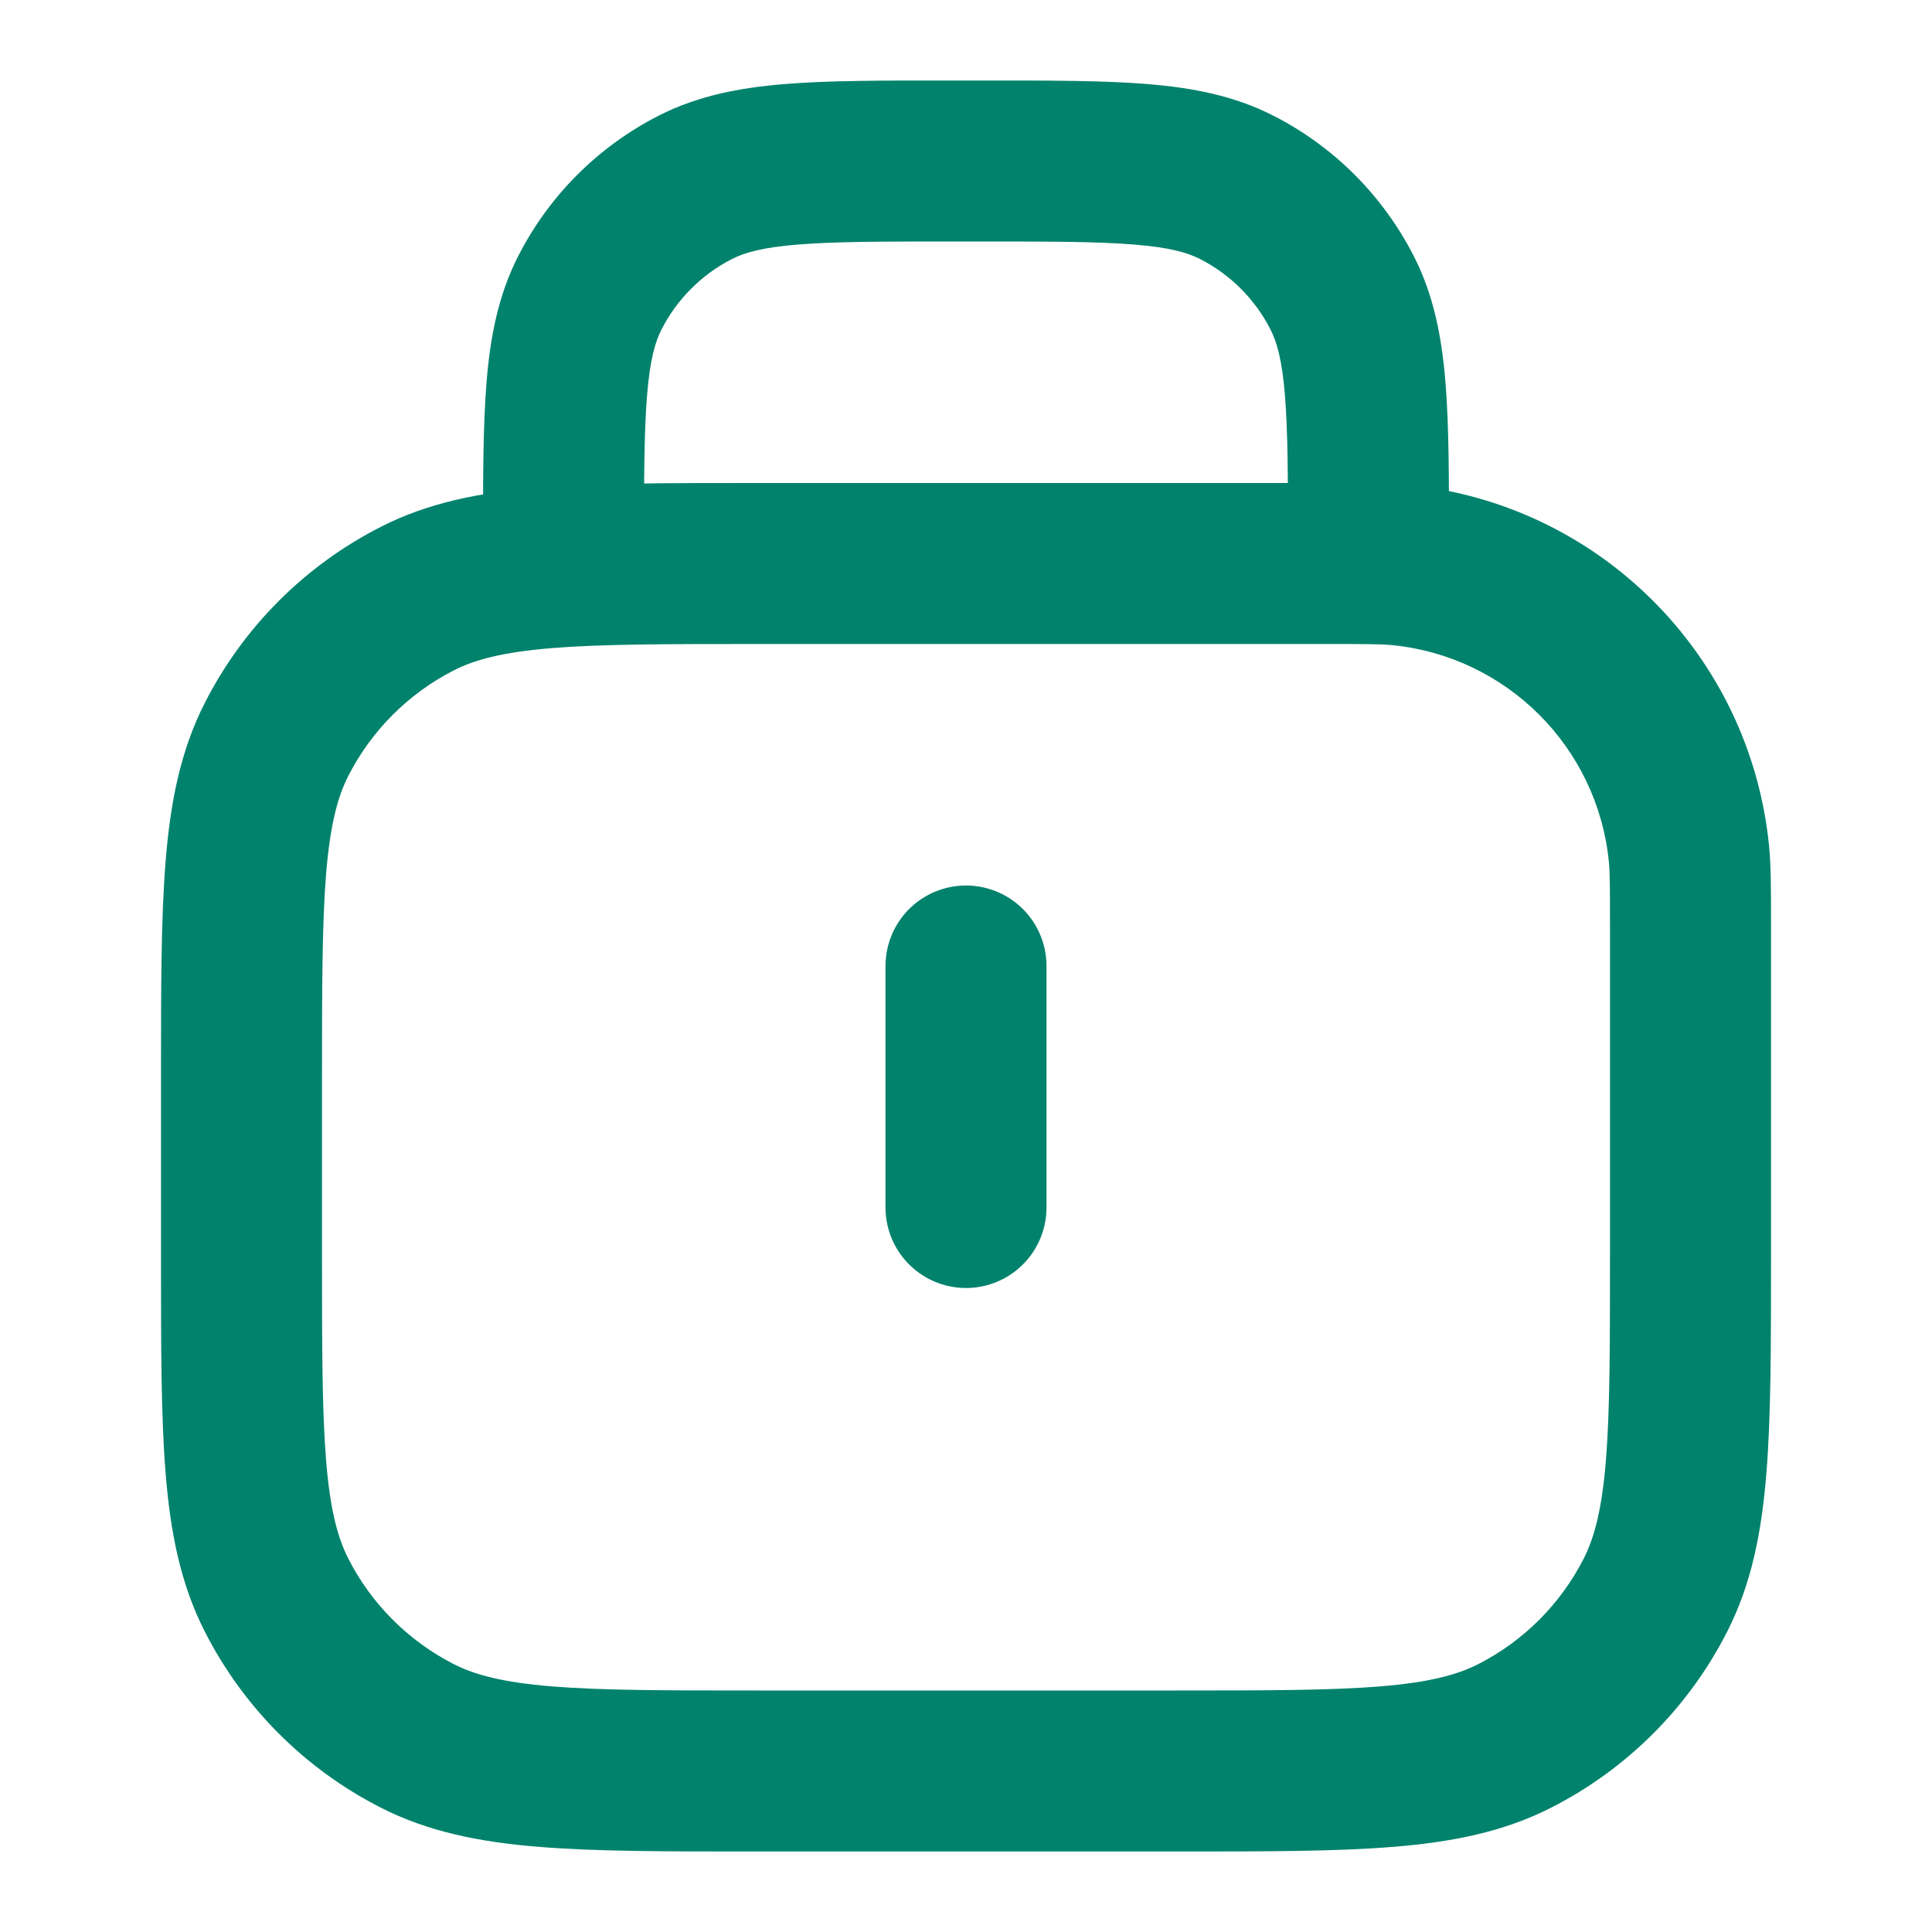 <svg width="24" height="24" viewBox="0 0 24 24" fill="none" xmlns="http://www.w3.org/2000/svg">
<path d="M8 7C8 7.552 7.552 8 7 8C6.448 8 6 7.552 6 7H8ZM8.638 2.327L9.092 3.218L8.638 2.327ZM7.327 3.638L8.218 4.092L7.327 3.638ZM16 7V6.8H18V7H16ZM12.2 3H11.8V1H12.2V3ZM8 6.8V7H6V6.8H8ZM11.8 3C10.943 3 10.361 3.001 9.911 3.038C9.473 3.073 9.248 3.138 9.092 3.218L8.184 1.436C8.669 1.189 9.186 1.09 9.748 1.044C10.299 0.999 10.976 1 11.8 1V3ZM6 6.8C6 5.976 5.999 5.299 6.044 4.748C6.09 4.186 6.189 3.669 6.436 3.184L8.218 4.092C8.138 4.248 8.073 4.473 8.038 4.911C8.001 5.361 8 5.943 8 6.8H6ZM9.092 3.218C8.716 3.41 8.41 3.716 8.218 4.092L6.436 3.184C6.819 2.431 7.431 1.819 8.184 1.436L9.092 3.218ZM16 6.8C16 5.943 15.999 5.361 15.962 4.911C15.927 4.473 15.862 4.248 15.782 4.092L17.564 3.184C17.811 3.669 17.91 4.186 17.956 4.748C18.001 5.299 18 5.976 18 6.8H16ZM12.2 1C13.024 1 13.701 0.999 14.252 1.044C14.814 1.09 15.331 1.189 15.816 1.436L14.908 3.218C14.752 3.138 14.527 3.073 14.089 3.038C13.639 3.001 13.057 3 12.2 3V1ZM15.782 4.092C15.59 3.716 15.284 3.41 14.908 3.218L15.816 1.436C16.569 1.819 17.18 2.431 17.564 3.184L15.782 4.092Z" fill="#00826C"/>
<path fill-rule="evenodd" clip-rule="evenodd" d="M17.294 8.014C17.16 8.001 16.988 8 16.5 8H12H9.4C8.263 8 7.471 8.001 6.854 8.051C6.249 8.101 5.901 8.193 5.638 8.327C5.074 8.615 4.615 9.074 4.327 9.638C4.193 9.901 4.101 10.249 4.051 10.854C4.001 11.471 4 12.263 4 13.4V15.6C4 16.737 4.001 17.529 4.051 18.146C4.101 18.751 4.193 19.099 4.327 19.362C4.615 19.927 5.074 20.385 5.638 20.673C5.901 20.807 6.249 20.899 6.854 20.949C7.471 20.999 8.263 21 9.4 21H14.6C15.737 21 16.529 20.999 17.146 20.949C17.751 20.899 18.099 20.807 18.362 20.673C18.927 20.385 19.385 19.927 19.673 19.362C19.807 19.099 19.899 18.751 19.949 18.146C19.999 17.529 20 16.737 20 15.6V11.5C20 11.012 19.999 10.84 19.986 10.706C19.845 9.282 18.718 8.155 17.294 8.014ZM16.558 6C16.966 6 17.245 6 17.49 6.024C19.864 6.258 21.742 8.136 21.976 10.51C22 10.755 22 11.034 22 11.442L22 11.5V15.6V15.643C22 16.727 22 17.601 21.942 18.309C21.883 19.038 21.757 19.678 21.455 20.27C20.976 21.211 20.211 21.976 19.27 22.455C18.678 22.757 18.038 22.883 17.309 22.942C16.601 23 15.727 23 14.643 23H14.6H9.4H9.357C8.273 23 7.399 23 6.691 22.942C5.963 22.883 5.322 22.757 4.73 22.455C3.789 21.976 3.024 21.211 2.545 20.27C2.243 19.678 2.117 19.038 2.058 18.309C2 17.601 2 16.727 2 15.643L2 15.6V13.4L2 13.357C2 12.273 2 11.399 2.058 10.691C2.117 9.963 2.243 9.322 2.545 8.73C3.024 7.789 3.789 7.024 4.73 6.545C5.322 6.243 5.963 6.117 6.691 6.058C7.399 6 8.273 6 9.357 6L9.4 6H12H16.5L16.558 6Z" fill="#00826C"/>
<path d="M12 12L12 15" stroke="#00826C" stroke-width="2" stroke-linecap="round" stroke-linejoin="round"/>
</svg>
